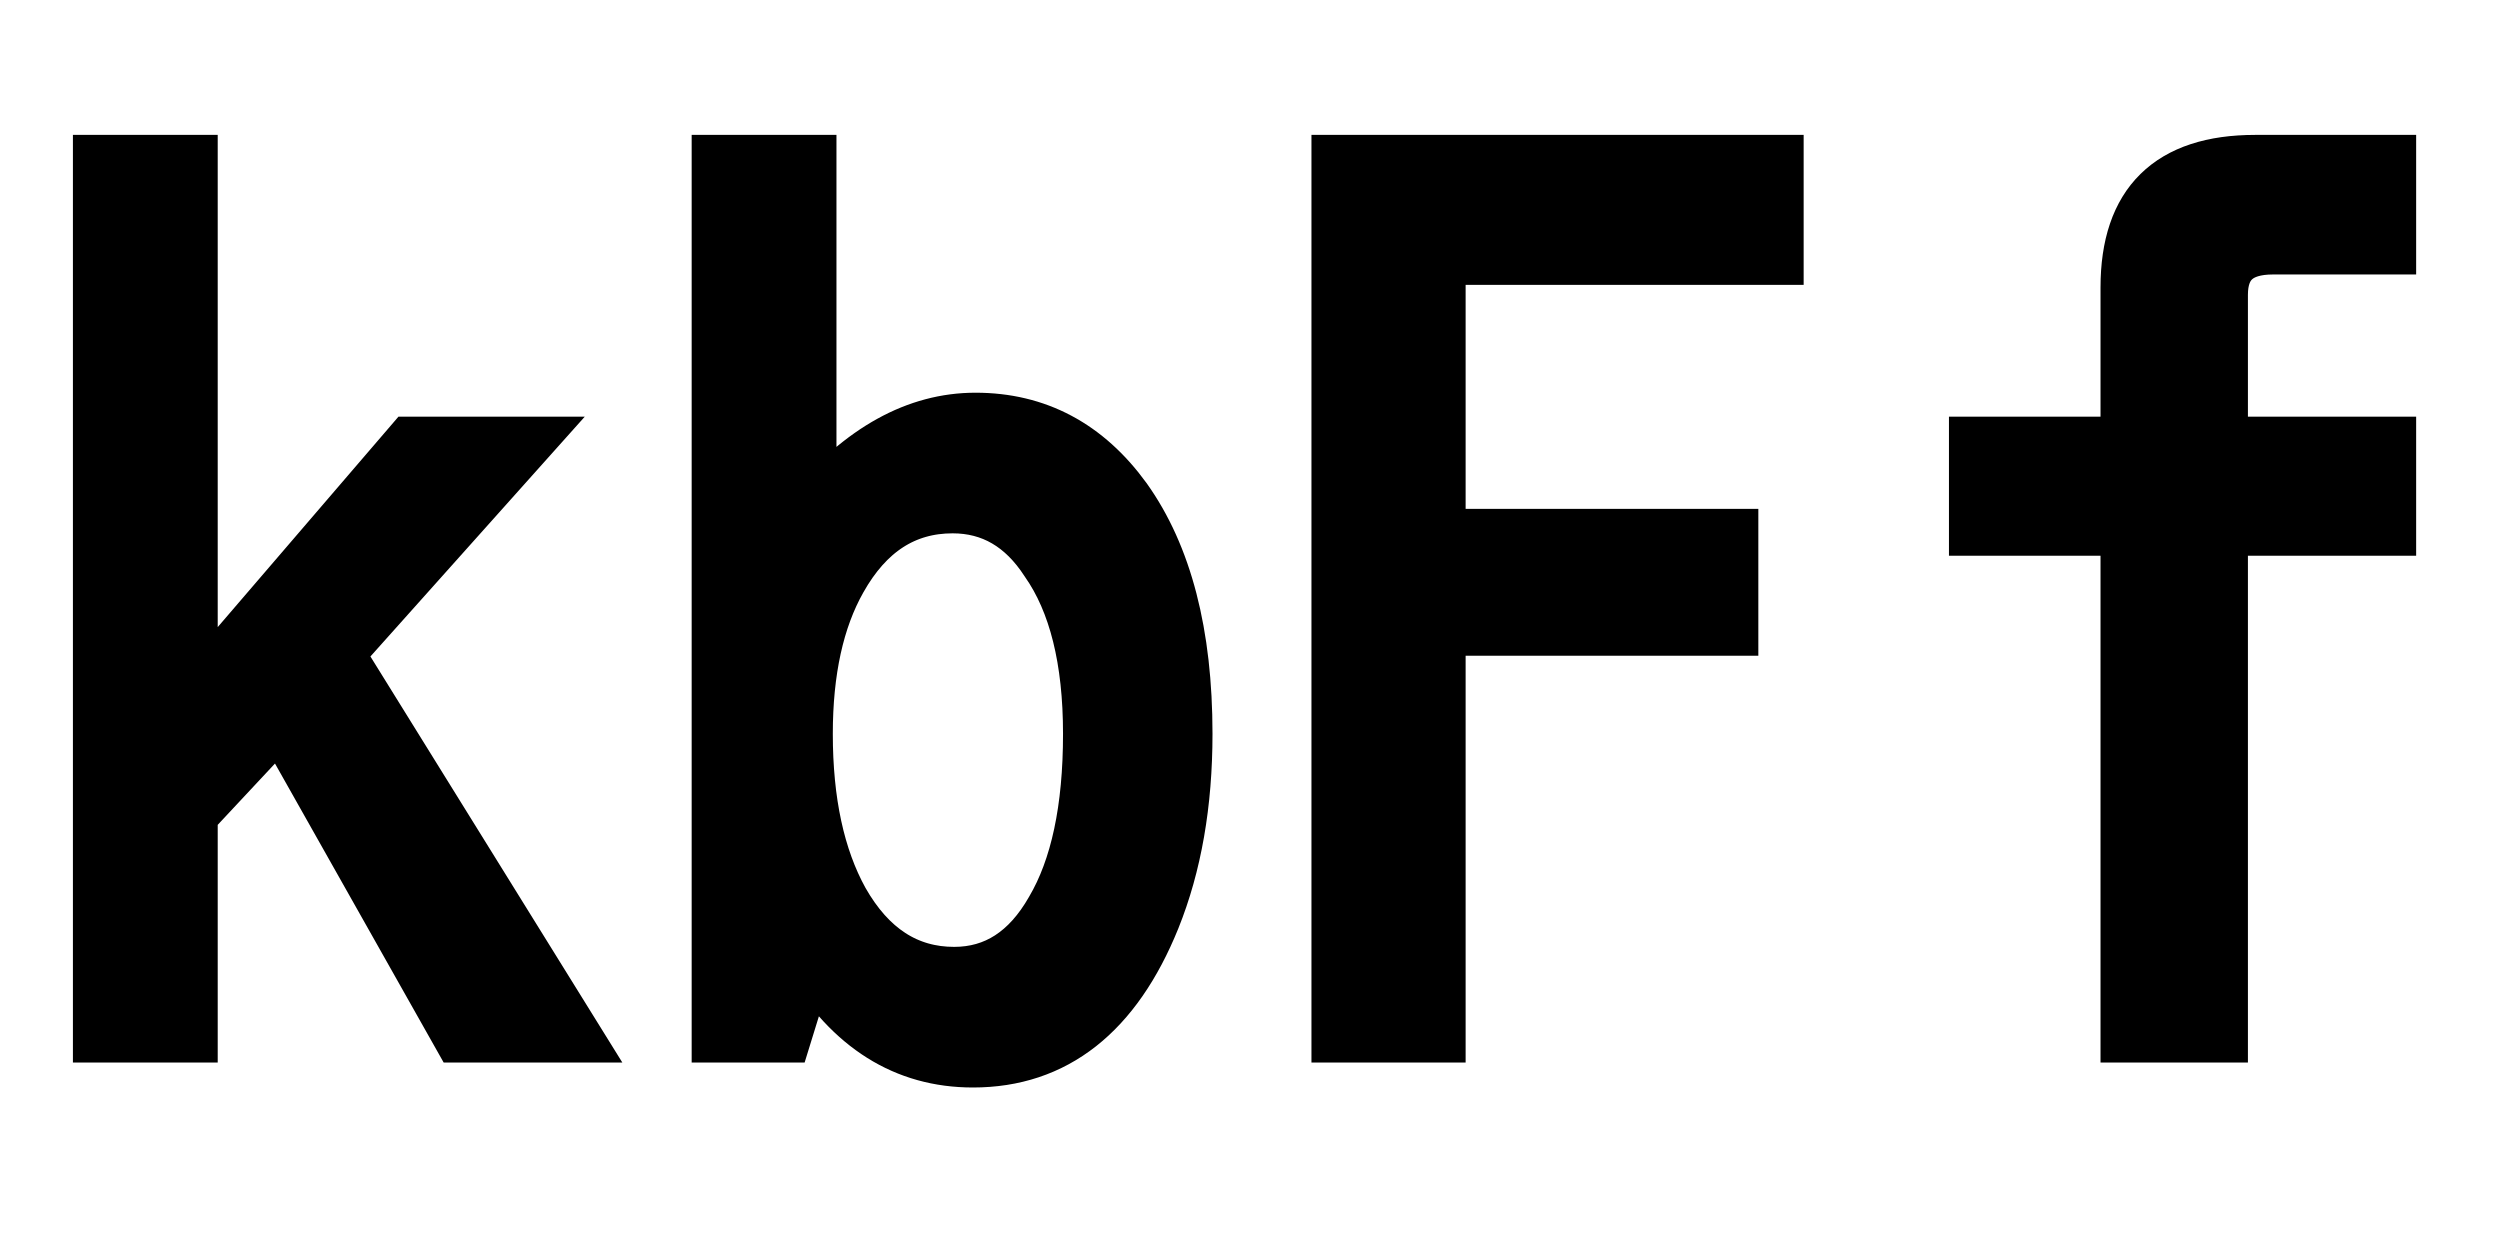 <svg xmlns="http://www.w3.org/2000/svg" xmlns:xlink="http://www.w3.org/1999/xlink" width="48" height="24"><path fill="black" stroke="black" d="M1.90 19.90L1.90 3.09L3.68 3.09L3.68 13.39L7.88 8.50L10.11 8.50L6.49 12.55L11.05 19.90L8.81 19.90L5.38 13.82L3.68 15.64L3.68 19.90L1.90 19.90ZM13.78 19.90L13.78 3.09L15.56 3.09L15.56 9.79Q17.03 8.04 18.73 8.04L18.73 8.04Q20.50 8.04 21.61 9.57L21.61 9.57Q22.78 11.21 22.78 14.09L22.78 14.09Q22.78 16.10 22.16 17.64L22.16 17.64Q21.05 20.38 18.68 20.38L18.68 20.38Q16.72 20.38 15.54 18.41L15.54 18.41L15.08 19.90L13.78 19.90ZM18.29 9.74L18.29 9.74Q16.92 9.74 16.14 11.13L16.14 11.13Q15.49 12.28 15.49 14.09L15.49 14.09Q15.49 16.04 16.18 17.29L16.18 17.29Q16.97 18.68 18.32 18.68L18.32 18.68Q19.50 18.68 20.19 17.47L20.19 17.47Q20.91 16.25 20.91 14.09L20.91 14.09Q20.91 11.96 20.09 10.79L20.09 10.79Q19.41 9.74 18.29 9.74ZM25.68 19.90L25.68 3.09L34.13 3.09L34.13 4.97L27.64 4.97L27.64 10.27L33.26 10.27L33.26 12.09L27.64 12.09L27.64 19.90L25.68 19.90ZM37.92 8.50L40.83 8.50L40.83 5.52Q40.83 3.09 43.30 3.09L43.30 3.09L45.89 3.09L45.89 4.77L43.64 4.77Q42.66 4.77 42.66 5.66L42.66 5.66L42.66 8.50L45.89 8.50L45.89 10.17L42.66 10.17L42.66 19.90L40.83 19.90L40.83 10.17L37.92 10.17L37.92 8.50Z"/></svg>